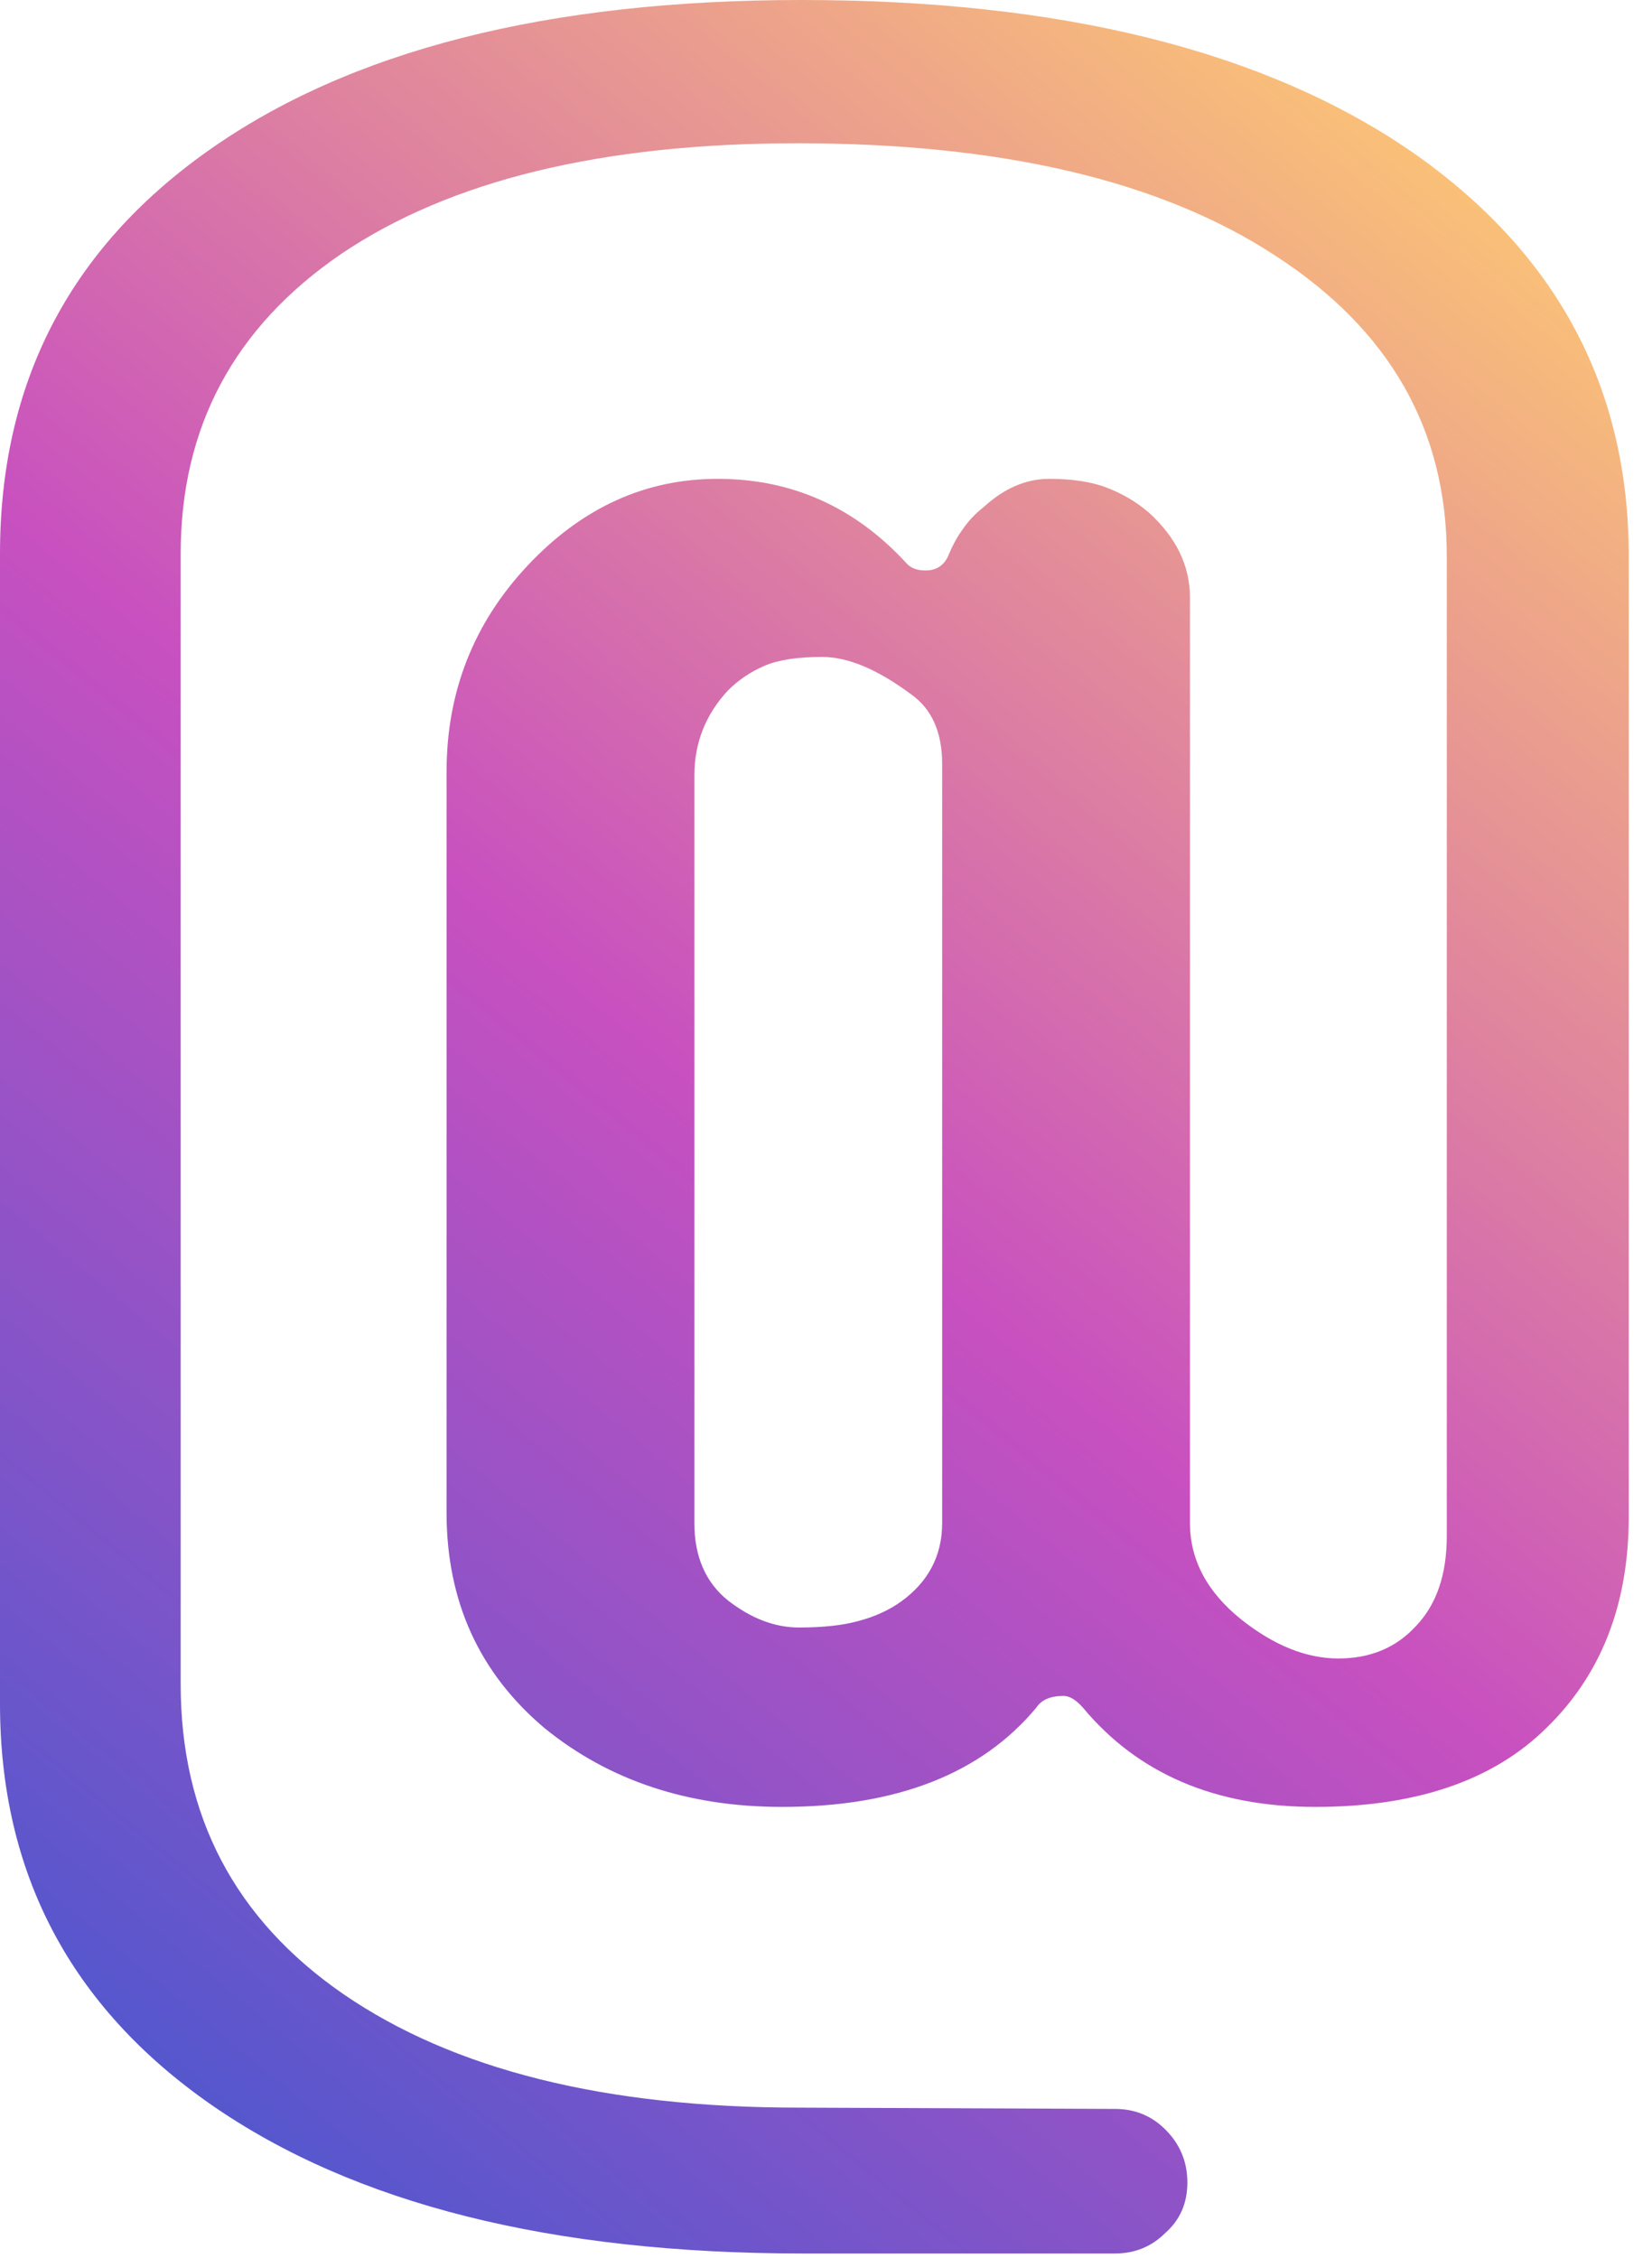 <svg width="60" height="82" viewBox="0 0 60 82" fill="none" xmlns="http://www.w3.org/2000/svg">
<path d="M40.5 76.594C41.219 76.594 41.828 76.844 42.328 77.344C42.859 77.875 43.125 78.516 43.125 79.266C43.125 80.016 42.859 80.625 42.328 81.094C41.828 81.594 41.219 81.844 40.5 81.844H29.156C20.031 81.844 12.875 80.047 7.688 76.453C2.562 72.891 0 68.031 0 61.875V20.109C0 13.922 2.516 9.047 7.547 5.484C12.703 1.828 19.891 0 29.109 0C38.516 0 45.891 1.828 51.234 5.484C56.516 9.141 59.156 14.047 59.156 20.203V55.078C59.156 58.266 58.156 60.828 56.156 62.766C54.219 64.672 51.422 65.625 47.766 65.625C44.141 65.625 41.328 64.422 39.328 62.016C39.078 61.734 38.844 61.594 38.625 61.594C38.156 61.594 37.828 61.734 37.641 62.016C35.641 64.422 32.562 65.625 28.406 65.625C25 65.625 22.125 64.672 19.781 62.766C17.406 60.766 16.219 58.156 16.219 54.938V28.031C16.219 25.125 17.203 22.625 19.172 20.531C21.141 18.438 23.438 17.391 26.062 17.391C28.75 17.391 31.031 18.406 32.906 20.438C33.062 20.625 33.297 20.719 33.609 20.719C34.016 20.719 34.297 20.531 34.453 20.156C34.609 19.781 34.781 19.469 34.969 19.219C35.156 18.938 35.406 18.672 35.719 18.422C36.469 17.734 37.266 17.391 38.109 17.391C38.953 17.391 39.656 17.5 40.219 17.719C40.781 17.938 41.281 18.234 41.719 18.609C42.719 19.516 43.219 20.547 43.219 21.703V55.312C43.219 56.656 43.844 57.828 45.094 58.828C46.281 59.766 47.453 60.234 48.609 60.234C49.766 60.234 50.703 59.844 51.422 59.062C52.172 58.281 52.547 57.188 52.547 55.781V20.203C52.547 15.609 50.469 11.969 46.312 9.281C42.156 6.562 36.375 5.203 28.969 5.203C21.875 5.203 16.344 6.547 12.375 9.234C8.5 11.891 6.562 15.516 6.562 20.109V61.172C6.562 65.953 8.531 69.703 12.469 72.422C16.469 75.172 21.984 76.547 29.016 76.547L40.5 76.594ZM34.219 27.75C34.219 26.594 33.844 25.75 33.094 25.219C31.875 24.312 30.797 23.859 29.859 23.859C28.953 23.859 28.25 23.969 27.75 24.188C27.25 24.406 26.812 24.703 26.438 25.078C25.625 25.953 25.219 26.984 25.219 28.172V55.312C25.219 56.531 25.625 57.469 26.438 58.125C27.281 58.781 28.141 59.109 29.016 59.109C29.891 59.109 30.609 59.031 31.172 58.875C31.766 58.719 32.281 58.484 32.719 58.172C33.719 57.453 34.219 56.5 34.219 55.312V27.75Z" fill="url(#paint0_linear_1_12)"/>
<defs>
<linearGradient id="paint0_linear_1_12" x1="50.668" y1="-1.059" x2="-9.542" y2="71.851" gradientUnits="userSpaceOnUse">
<stop stop-color="#FFCC70"/>
<stop offset="0.5" stop-color="#C850C0"/>
<stop offset="1" stop-color="#4158D0"/>
</linearGradient>
</defs>
</svg>

